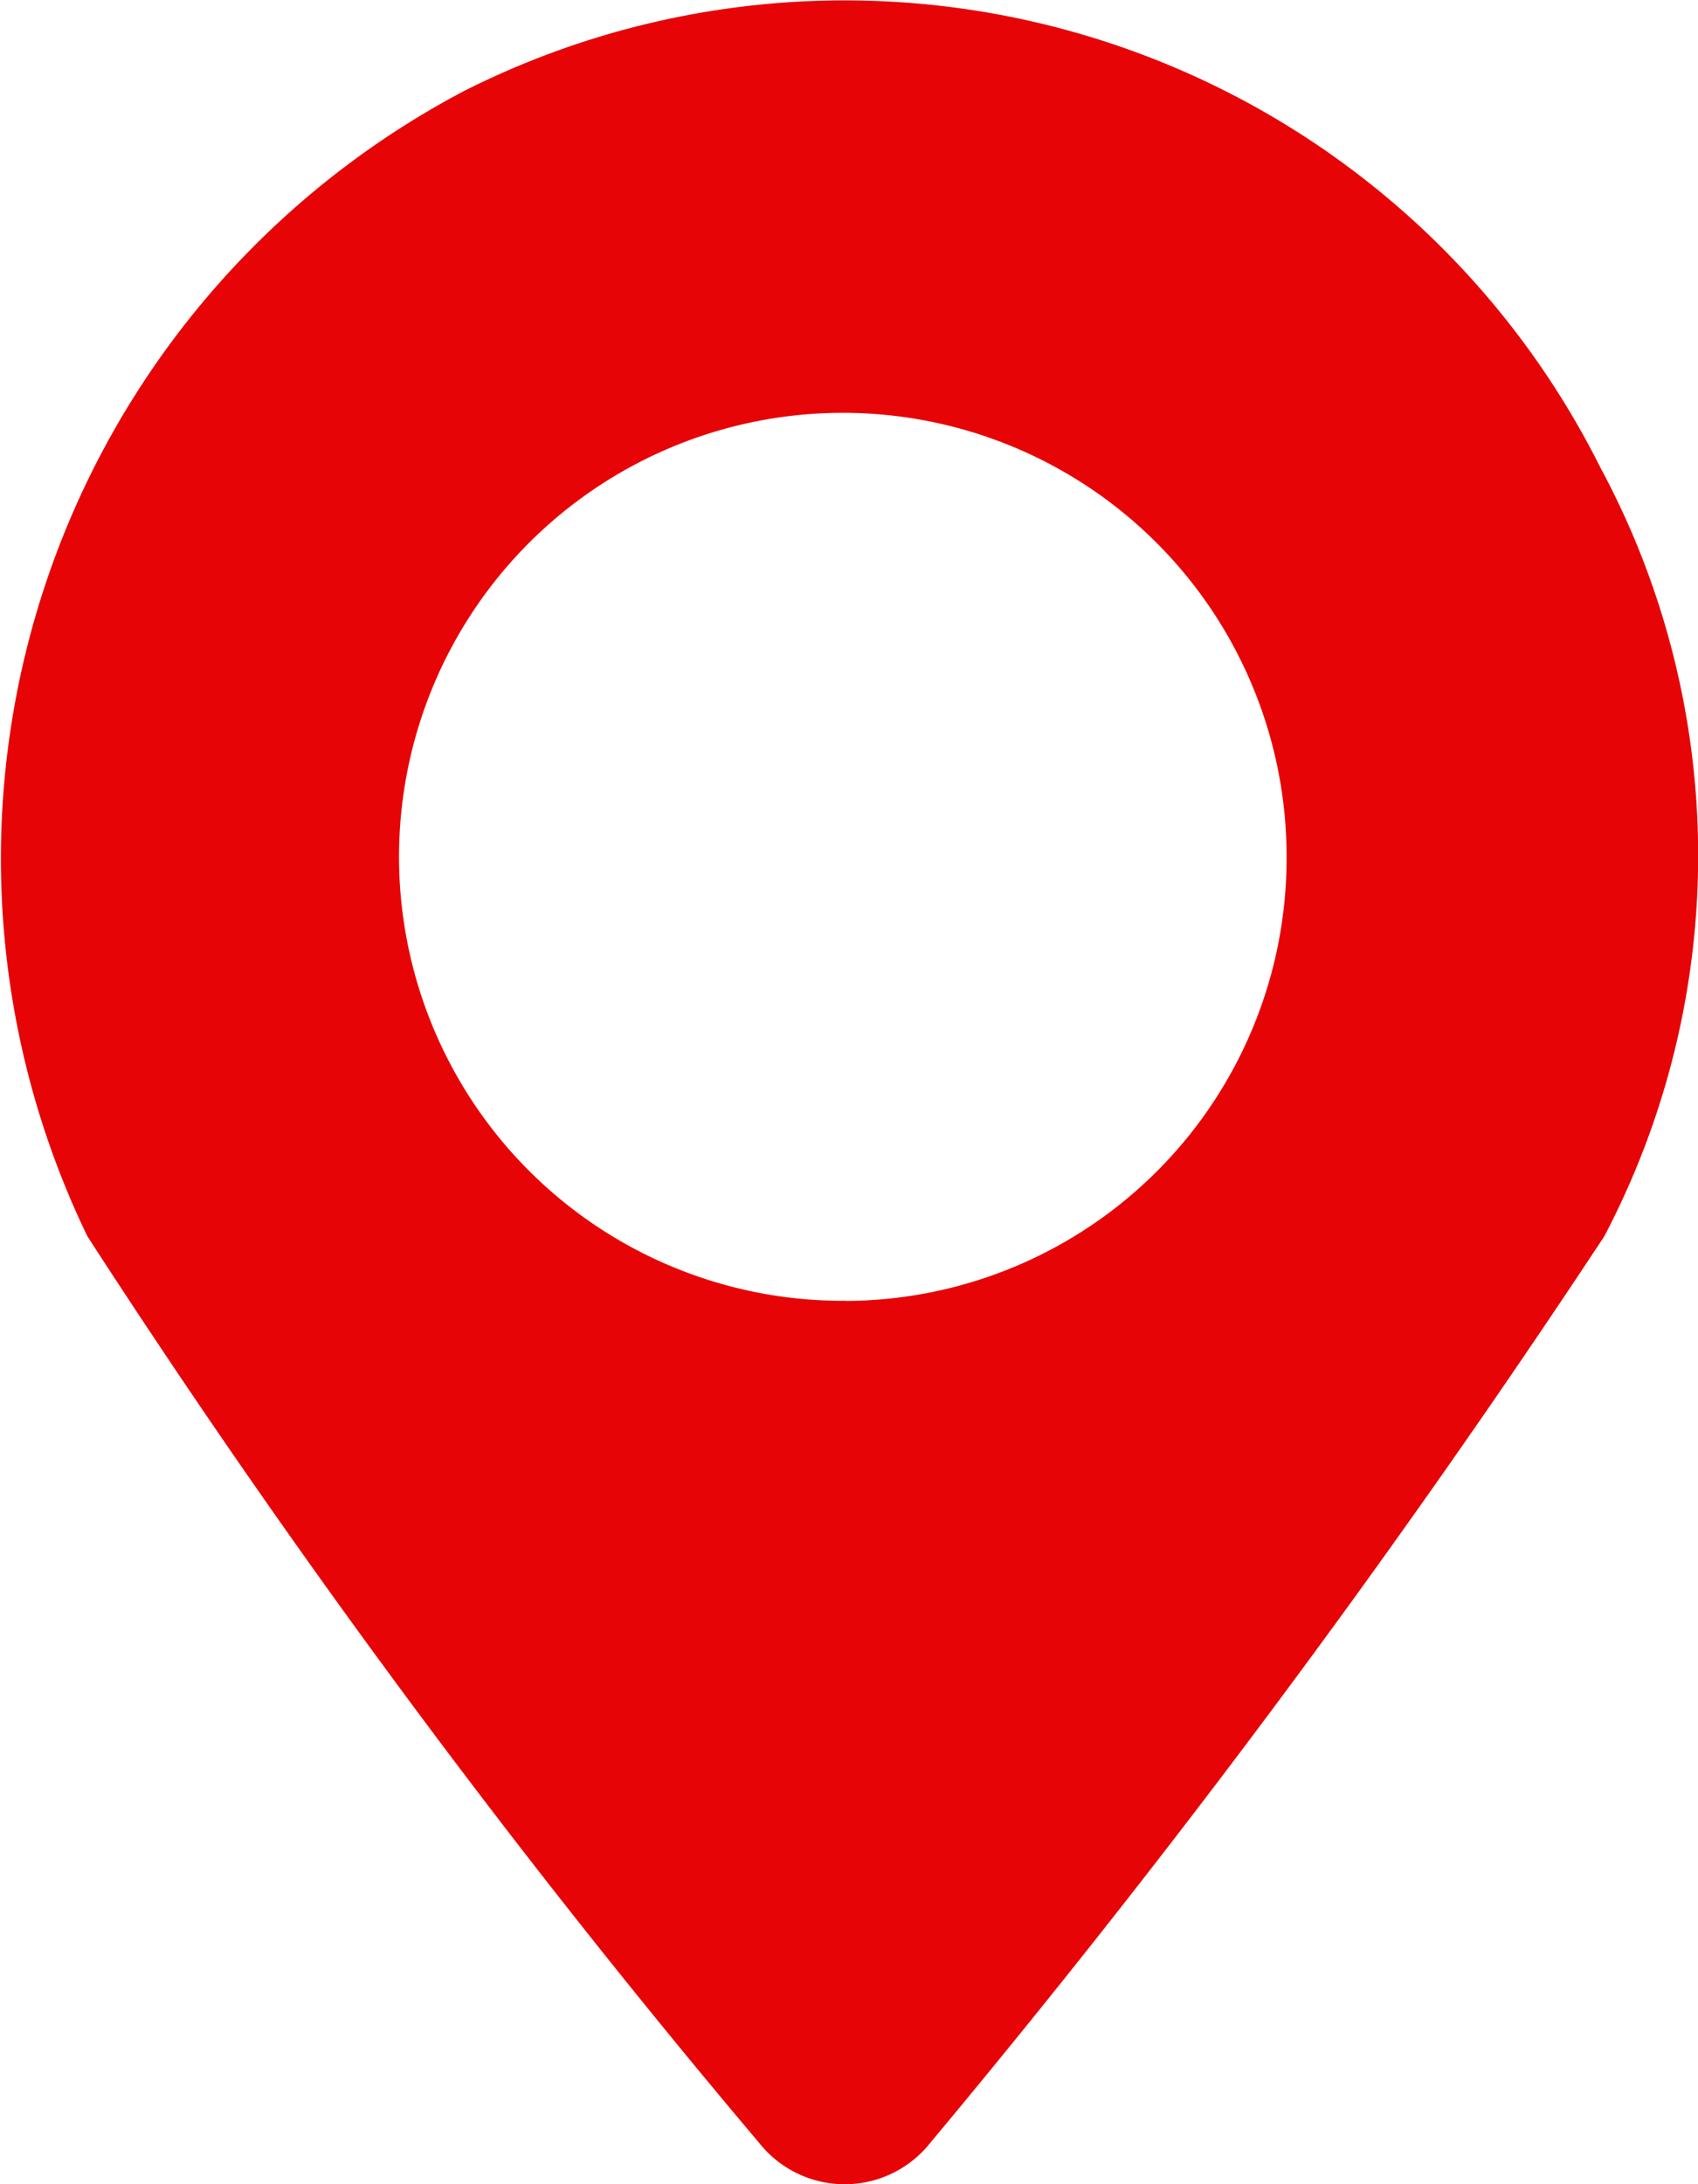 <svg xmlns="http://www.w3.org/2000/svg" width="14" height="18" viewBox="0 0 14 18">
  <path id="Path_116" data-name="Path 116" d="M155.317,17.57a6.967,6.967,0,0,0-9.379-3.128,7.149,7.149,0,0,0-3.107,9.44,73.041,73.041,0,0,0,5.537,7.469.9.9,0,0,0,1.413,0,82.947,82.947,0,0,0,5.556-7.469,6.746,6.746,0,0,0-.019-6.312Zm-6.234,6.843a3.659,3.659,0,1,1,3.635-3.659A3.649,3.649,0,0,1,149.083,24.414Z" transform="translate(-142.11 -13.693)" fill="#e70406"/>
</svg>
